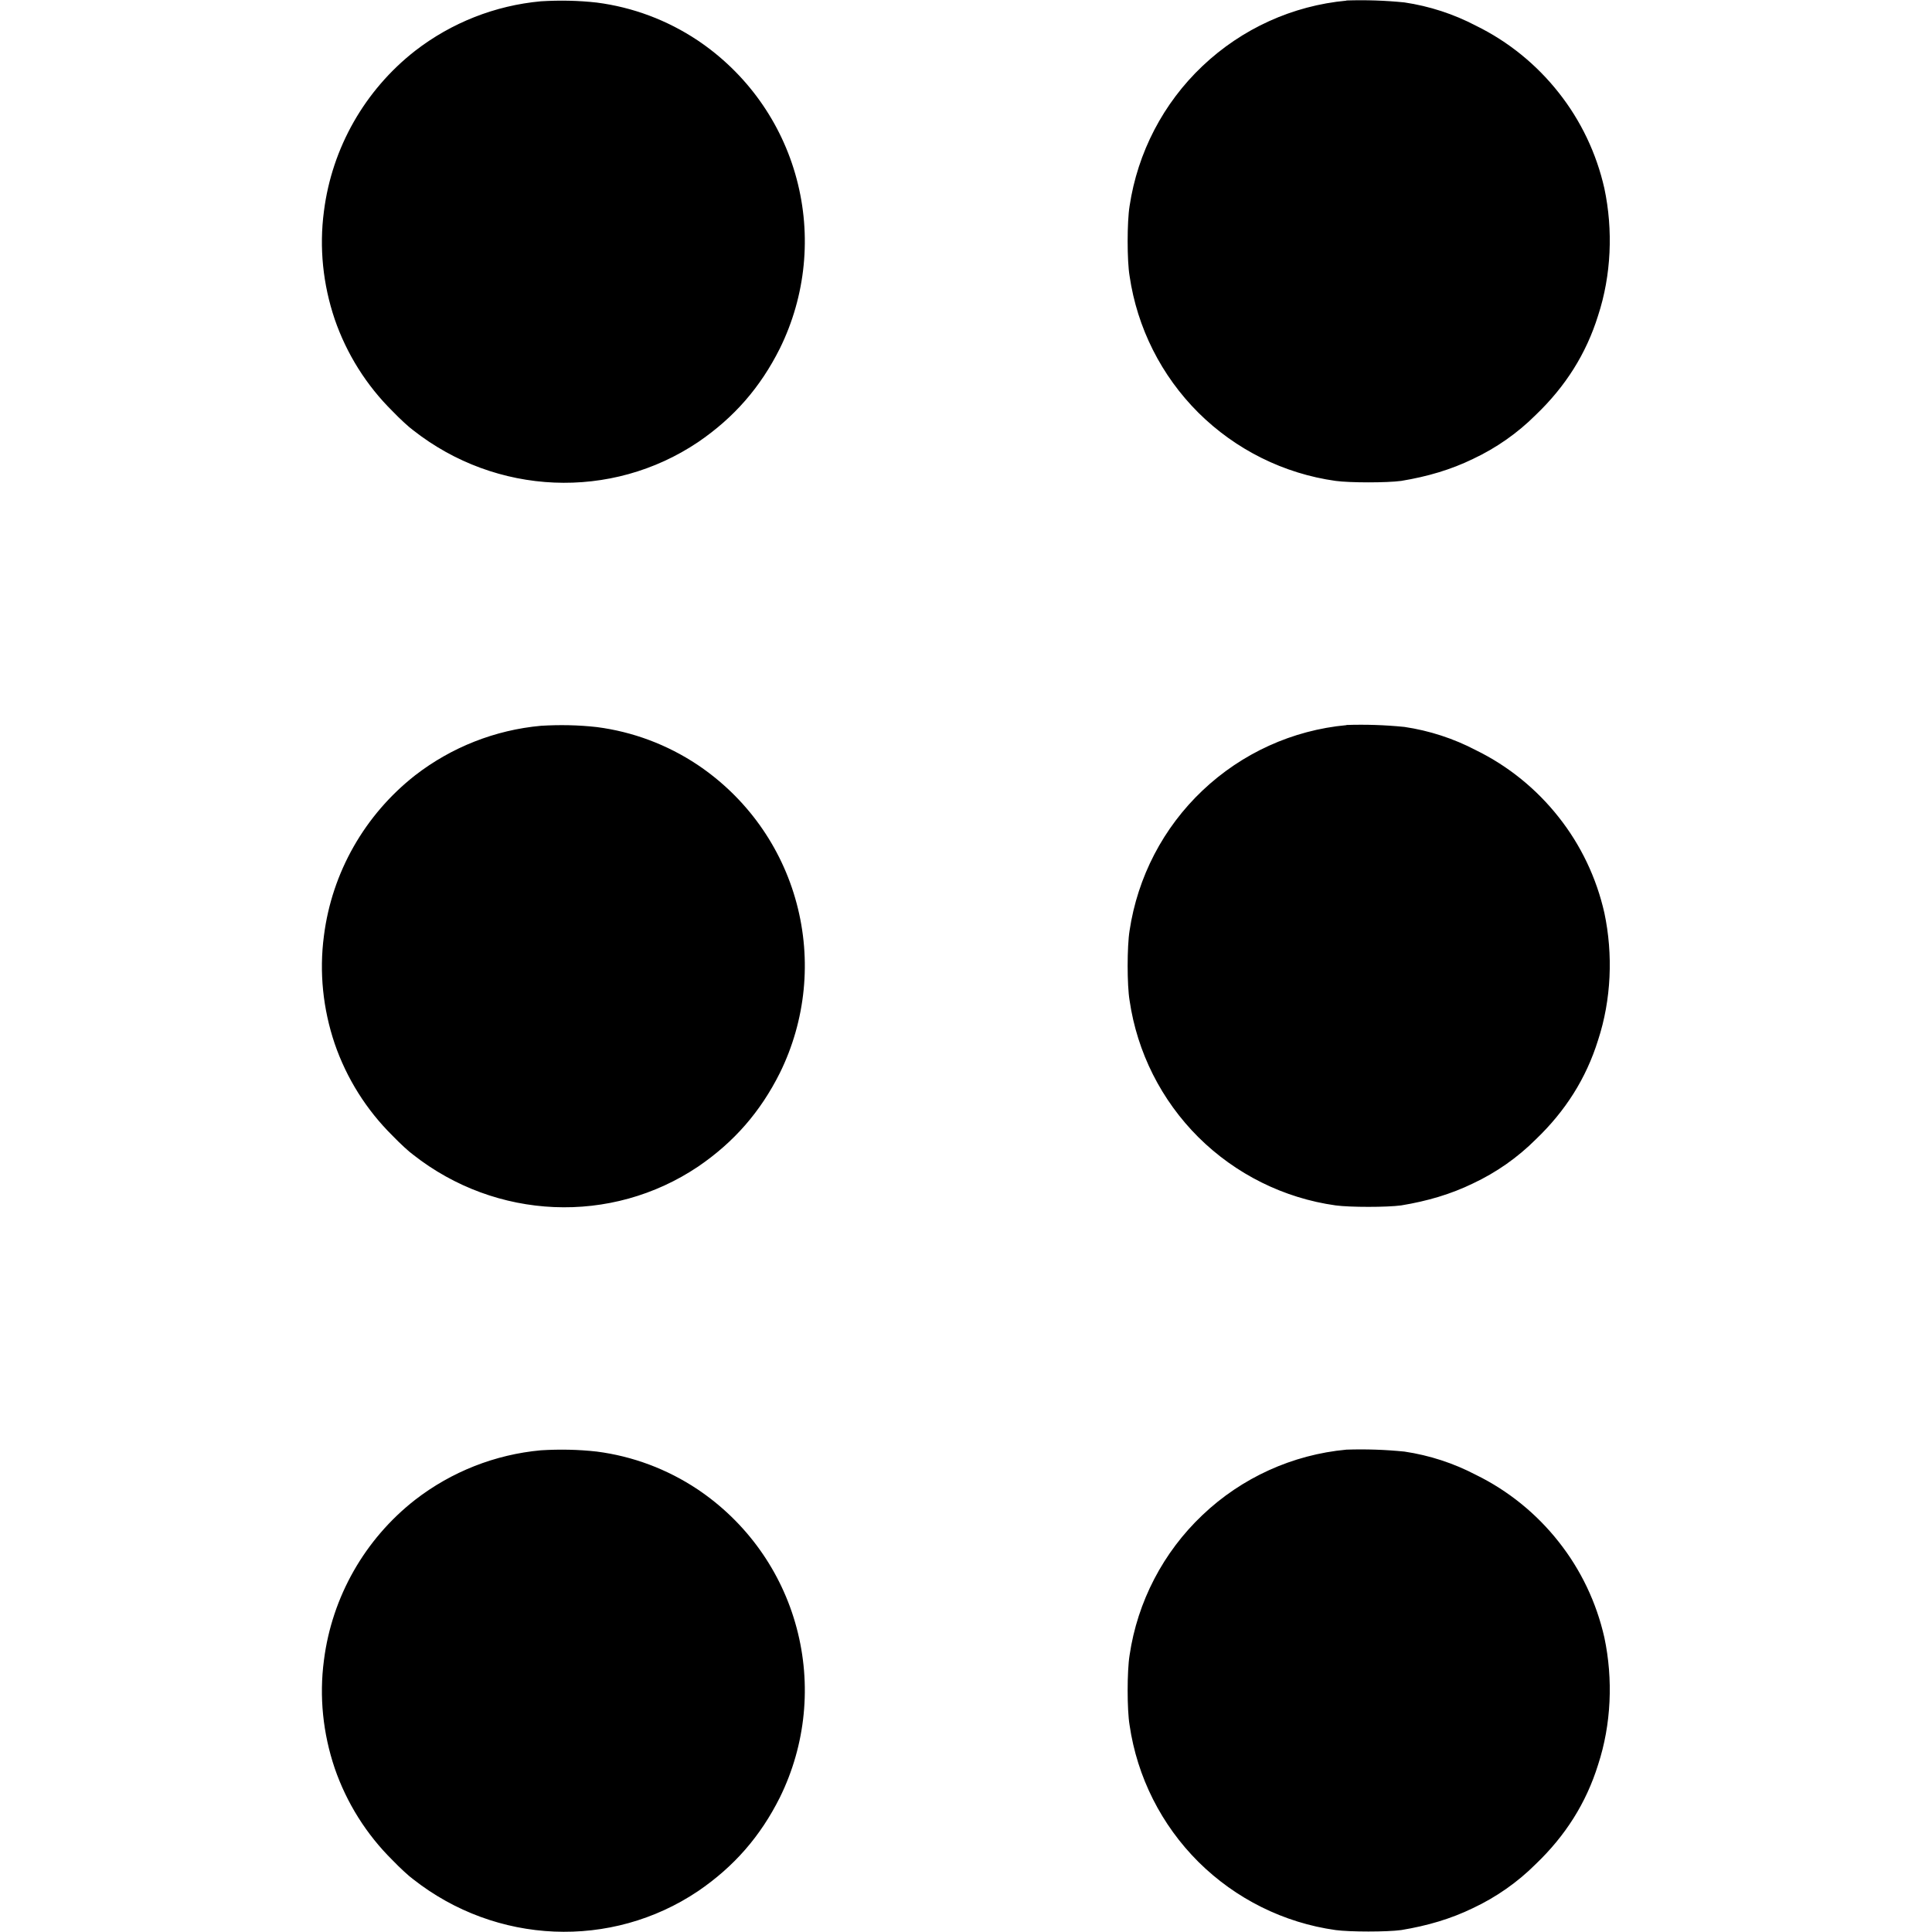 <svg width="12" height="12" viewBox="0 0 12 12" fill="none" xmlns="http://www.w3.org/2000/svg">
<path d="M3.36 0.008C3.075 0.034 2.804 0.141 2.578 0.316C2.266 0.56 2.062 0.918 2.012 1.312C1.982 1.538 2.006 1.767 2.079 1.983C2.153 2.198 2.276 2.394 2.438 2.554C2.484 2.602 2.543 2.656 2.566 2.672C3.082 3.078 3.796 3.109 4.336 2.746C4.559 2.594 4.723 2.406 4.844 2.164C5.005 1.837 5.042 1.463 4.948 1.111C4.854 0.758 4.635 0.453 4.332 0.25C4.144 0.125 3.931 0.045 3.707 0.016C3.591 0.003 3.476 0.001 3.36 0.008ZM8.363 0.004C8.028 0.035 7.714 0.178 7.469 0.41C7.225 0.641 7.066 0.947 7.016 1.28C7 1.378 7 1.62 7.016 1.714C7.063 2.036 7.213 2.334 7.444 2.564C7.675 2.793 7.974 2.942 8.296 2.987C8.386 2.999 8.613 2.999 8.703 2.987C8.867 2.96 9.012 2.917 9.148 2.851C9.293 2.783 9.426 2.69 9.539 2.577C9.723 2.401 9.852 2.198 9.926 1.96C10.008 1.71 10.02 1.429 9.965 1.17C9.916 0.953 9.819 0.749 9.681 0.575C9.543 0.4 9.368 0.258 9.168 0.16C9.029 0.087 8.878 0.038 8.723 0.015C8.603 0.003 8.483 -0.001 8.363 0.003V0.004ZM3.36 4.508C3.075 4.534 2.804 4.641 2.578 4.816C2.266 5.061 2.062 5.418 2.012 5.812C1.982 6.038 2.006 6.267 2.079 6.483C2.153 6.698 2.276 6.894 2.438 7.054C2.484 7.102 2.543 7.156 2.566 7.172C3.082 7.578 3.796 7.609 4.336 7.246C4.559 7.094 4.723 6.906 4.844 6.664C5.005 6.337 5.042 5.963 4.948 5.611C4.854 5.258 4.635 4.953 4.332 4.75C4.144 4.625 3.931 4.545 3.707 4.516C3.591 4.503 3.476 4.501 3.36 4.508ZM8.363 4.504C8.028 4.535 7.714 4.678 7.469 4.91C7.225 5.141 7.066 5.447 7.016 5.78C7 5.878 7 6.12 7.016 6.214C7.063 6.536 7.213 6.834 7.444 7.064C7.675 7.293 7.974 7.442 8.296 7.487C8.386 7.499 8.613 7.499 8.703 7.487C8.867 7.46 9.012 7.417 9.148 7.351C9.293 7.283 9.426 7.19 9.539 7.077C9.723 6.901 9.852 6.698 9.926 6.46C10.008 6.21 10.02 5.929 9.965 5.67C9.916 5.453 9.819 5.249 9.681 5.075C9.543 4.9 9.368 4.758 9.168 4.66C9.029 4.587 8.878 4.538 8.723 4.515C8.603 4.503 8.483 4.499 8.363 4.503V4.504ZM3.36 9.008C3.075 9.034 2.804 9.141 2.578 9.316C2.266 9.56 2.062 9.918 2.012 10.312C1.982 10.538 2.006 10.767 2.079 10.983C2.153 11.198 2.276 11.394 2.438 11.554C2.484 11.602 2.543 11.656 2.566 11.672C3.082 12.078 3.796 12.109 4.336 11.746C4.559 11.594 4.723 11.406 4.844 11.164C5.005 10.837 5.042 10.463 4.948 10.111C4.854 9.758 4.635 9.453 4.332 9.25C4.144 9.125 3.931 9.045 3.707 9.016C3.591 9.003 3.476 9.001 3.36 9.008ZM8.363 9.004C8.028 9.035 7.713 9.178 7.469 9.41C7.225 9.641 7.065 9.948 7.016 10.281C7 10.379 7 10.621 7.016 10.715C7.063 11.037 7.213 11.335 7.444 11.565C7.675 11.794 7.974 11.943 8.296 11.988C8.386 12 8.613 12 8.703 11.988C8.867 11.961 9.012 11.918 9.148 11.852C9.293 11.784 9.426 11.691 9.539 11.578C9.723 11.402 9.852 11.199 9.926 10.961C10.008 10.711 10.02 10.43 9.965 10.171C9.916 9.954 9.819 9.75 9.681 9.576C9.543 9.401 9.368 9.259 9.168 9.161C9.029 9.088 8.878 9.039 8.723 9.016C8.603 9.004 8.483 9 8.363 9.004Z" fill="currentColor"/>
</svg>
